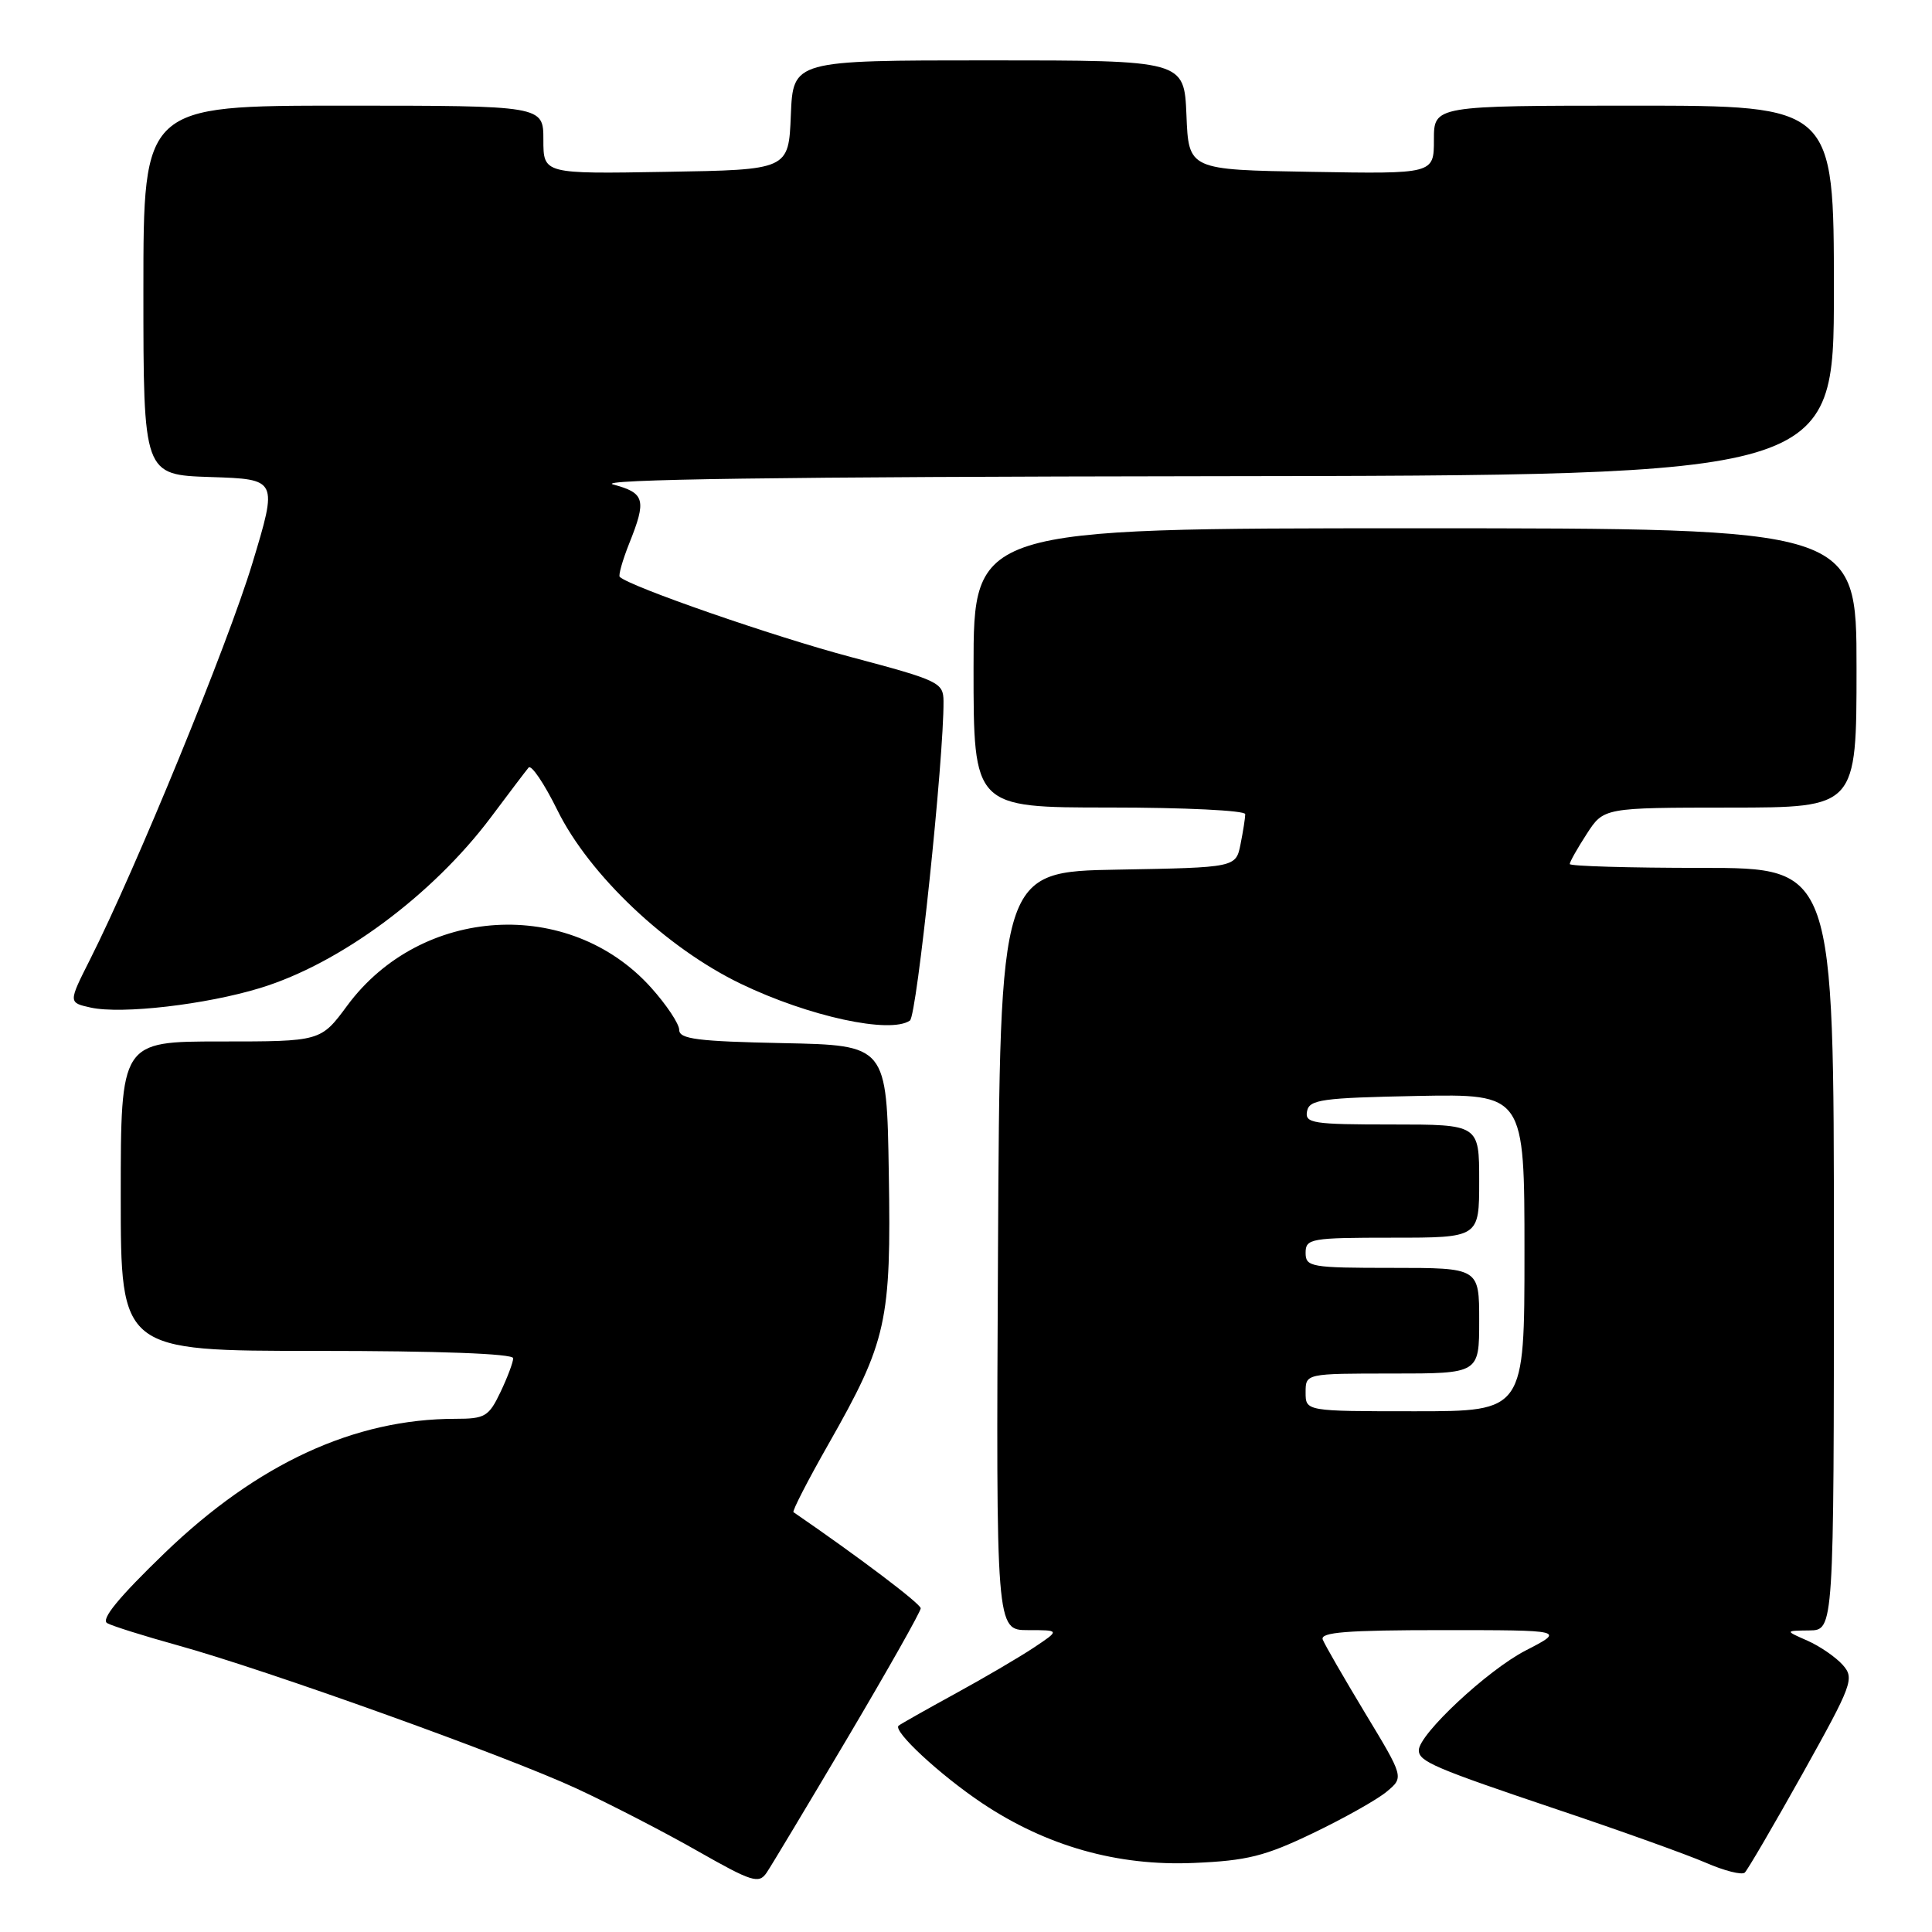 <?xml version="1.0" encoding="UTF-8" standalone="no"?>
<!DOCTYPE svg PUBLIC "-//W3C//DTD SVG 1.1//EN" "http://www.w3.org/Graphics/SVG/1.1/DTD/svg11.dtd" >
<svg xmlns="http://www.w3.org/2000/svg" xmlns:xlink="http://www.w3.org/1999/xlink" version="1.1" viewBox="0 0 256 256">
 <g >
 <path fill="currentColor"
d=" M 112.35 230.20 C 117.66 221.23 122.00 213.54 122.00 213.11 C 122.00 212.51 113.77 206.29 105.14 200.37 C 104.95 200.23 107.04 196.16 109.80 191.31 C 117.52 177.73 118.10 175.12 117.77 155.42 C 117.50 138.50 117.50 138.50 103.75 138.22 C 92.45 137.99 90.00 137.68 90.00 136.47 C 90.00 135.67 88.31 133.13 86.25 130.84 C 75.43 118.83 55.80 120.00 46.01 133.25 C 42.50 138.00 42.50 138.00 29.25 138.00 C 16.00 138.00 16.00 138.00 16.00 158.50 C 16.00 179.00 16.00 179.00 42.00 179.00 C 58.06 179.00 68.00 179.37 68.00 179.97 C 68.00 180.50 67.24 182.52 66.31 184.47 C 64.77 187.70 64.26 188.00 60.36 188.00 C 46.97 188.00 34.11 193.93 21.81 205.79 C 15.71 211.68 13.32 214.59 14.21 215.08 C 14.92 215.47 19.10 216.78 23.50 218.00 C 35.39 221.29 67.14 232.69 76.40 236.99 C 80.86 239.06 88.09 242.79 92.47 245.29 C 99.63 249.36 100.55 249.65 101.57 248.16 C 102.19 247.25 107.04 239.16 112.35 230.20 Z  M 238.86 235.00 C 245.47 223.15 245.75 222.40 244.17 220.61 C 243.25 219.58 241.15 218.13 239.50 217.40 C 236.50 216.08 236.50 216.08 239.75 216.04 C 243.00 216.00 243.00 216.00 243.00 165.50 C 243.00 115.00 243.00 115.00 225.50 115.00 C 215.88 115.00 208.00 114.77 208.00 114.49 C 208.00 114.20 209.01 112.41 210.25 110.50 C 212.50 107.02 212.50 107.02 229.25 107.01 C 246.00 107.00 246.00 107.00 246.00 88.50 C 246.00 70.00 246.00 70.00 187.50 70.00 C 129.00 70.00 129.00 70.00 129.00 88.50 C 129.00 107.00 129.00 107.00 147.00 107.00 C 156.90 107.00 165.00 107.39 165.00 107.88 C 165.00 108.36 164.72 110.15 164.38 111.85 C 163.76 114.95 163.76 114.95 148.13 115.23 C 132.50 115.50 132.50 115.50 132.24 165.75 C 131.98 216.00 131.98 216.00 136.22 216.00 C 140.46 216.00 140.46 216.00 136.98 218.32 C 135.07 219.59 130.35 222.36 126.50 224.46 C 122.65 226.57 119.31 228.46 119.07 228.66 C 118.26 229.35 124.53 235.17 130.11 238.91 C 138.65 244.62 148.07 247.29 158.19 246.85 C 165.25 246.55 167.62 245.96 174.00 242.89 C 178.12 240.91 182.52 238.44 183.76 237.39 C 186.03 235.50 186.03 235.50 180.89 227.00 C 178.07 222.32 175.54 217.94 175.27 217.25 C 174.90 216.28 178.46 216.00 191.09 216.00 C 207.40 216.00 207.40 216.00 202.14 218.71 C 197.10 221.31 188.00 229.81 188.00 231.92 C 188.00 233.41 190.04 234.28 206.50 239.82 C 214.75 242.59 223.53 245.74 226.00 246.81 C 228.47 247.89 230.81 248.48 231.19 248.13 C 231.56 247.79 235.01 241.88 238.86 235.00 Z  M 120.57 135.23 C 121.49 134.60 125.08 100.46 125.02 92.91 C 125.00 90.44 124.42 90.16 112.75 87.06 C 102.53 84.35 83.48 77.74 82.12 76.44 C 81.92 76.25 82.48 74.26 83.37 72.02 C 85.70 66.22 85.45 65.32 81.25 64.20 C 78.67 63.52 103.28 63.17 160.25 63.10 C 243.00 63.00 243.00 63.00 243.00 38.50 C 243.00 14.00 243.00 14.00 216.50 14.00 C 190.00 14.00 190.00 14.00 190.00 18.52 C 190.00 23.05 190.00 23.05 173.75 22.77 C 157.50 22.50 157.50 22.50 157.21 15.25 C 156.91 8.00 156.91 8.00 131.00 8.00 C 105.09 8.00 105.09 8.00 104.79 15.25 C 104.50 22.50 104.50 22.50 88.25 22.77 C 72.00 23.05 72.00 23.05 72.00 18.52 C 72.00 14.00 72.00 14.00 45.50 14.00 C 19.00 14.00 19.00 14.00 19.00 38.46 C 19.00 62.92 19.00 62.92 27.91 63.21 C 36.81 63.50 36.81 63.50 33.43 74.67 C 30.19 85.37 17.99 115.13 11.93 127.14 C 9.05 132.85 9.05 132.85 12.02 133.51 C 16.13 134.41 27.29 133.12 34.50 130.91 C 45.05 127.68 57.27 118.64 65.02 108.33 C 67.42 105.12 69.68 102.14 70.04 101.71 C 70.39 101.27 72.11 103.81 73.85 107.34 C 78.08 115.94 88.35 125.65 98.21 130.38 C 107.20 134.70 117.95 137.03 120.57 135.23 Z  M 173.00 184.50 C 173.00 182.00 173.00 182.00 184.50 182.00 C 196.00 182.00 196.00 182.00 196.00 175.00 C 196.00 168.00 196.00 168.00 184.50 168.00 C 173.67 168.00 173.00 167.88 173.00 166.00 C 173.00 164.12 173.67 164.00 184.50 164.00 C 196.00 164.00 196.00 164.00 196.00 156.50 C 196.00 149.00 196.00 149.00 184.43 149.00 C 173.94 149.00 172.88 148.84 173.19 147.25 C 173.49 145.70 175.13 145.47 187.76 145.22 C 202.00 144.95 202.00 144.95 202.00 165.97 C 202.00 187.00 202.00 187.00 187.50 187.00 C 173.00 187.00 173.00 187.00 173.00 184.50 Z "/>
</g>
</svg>